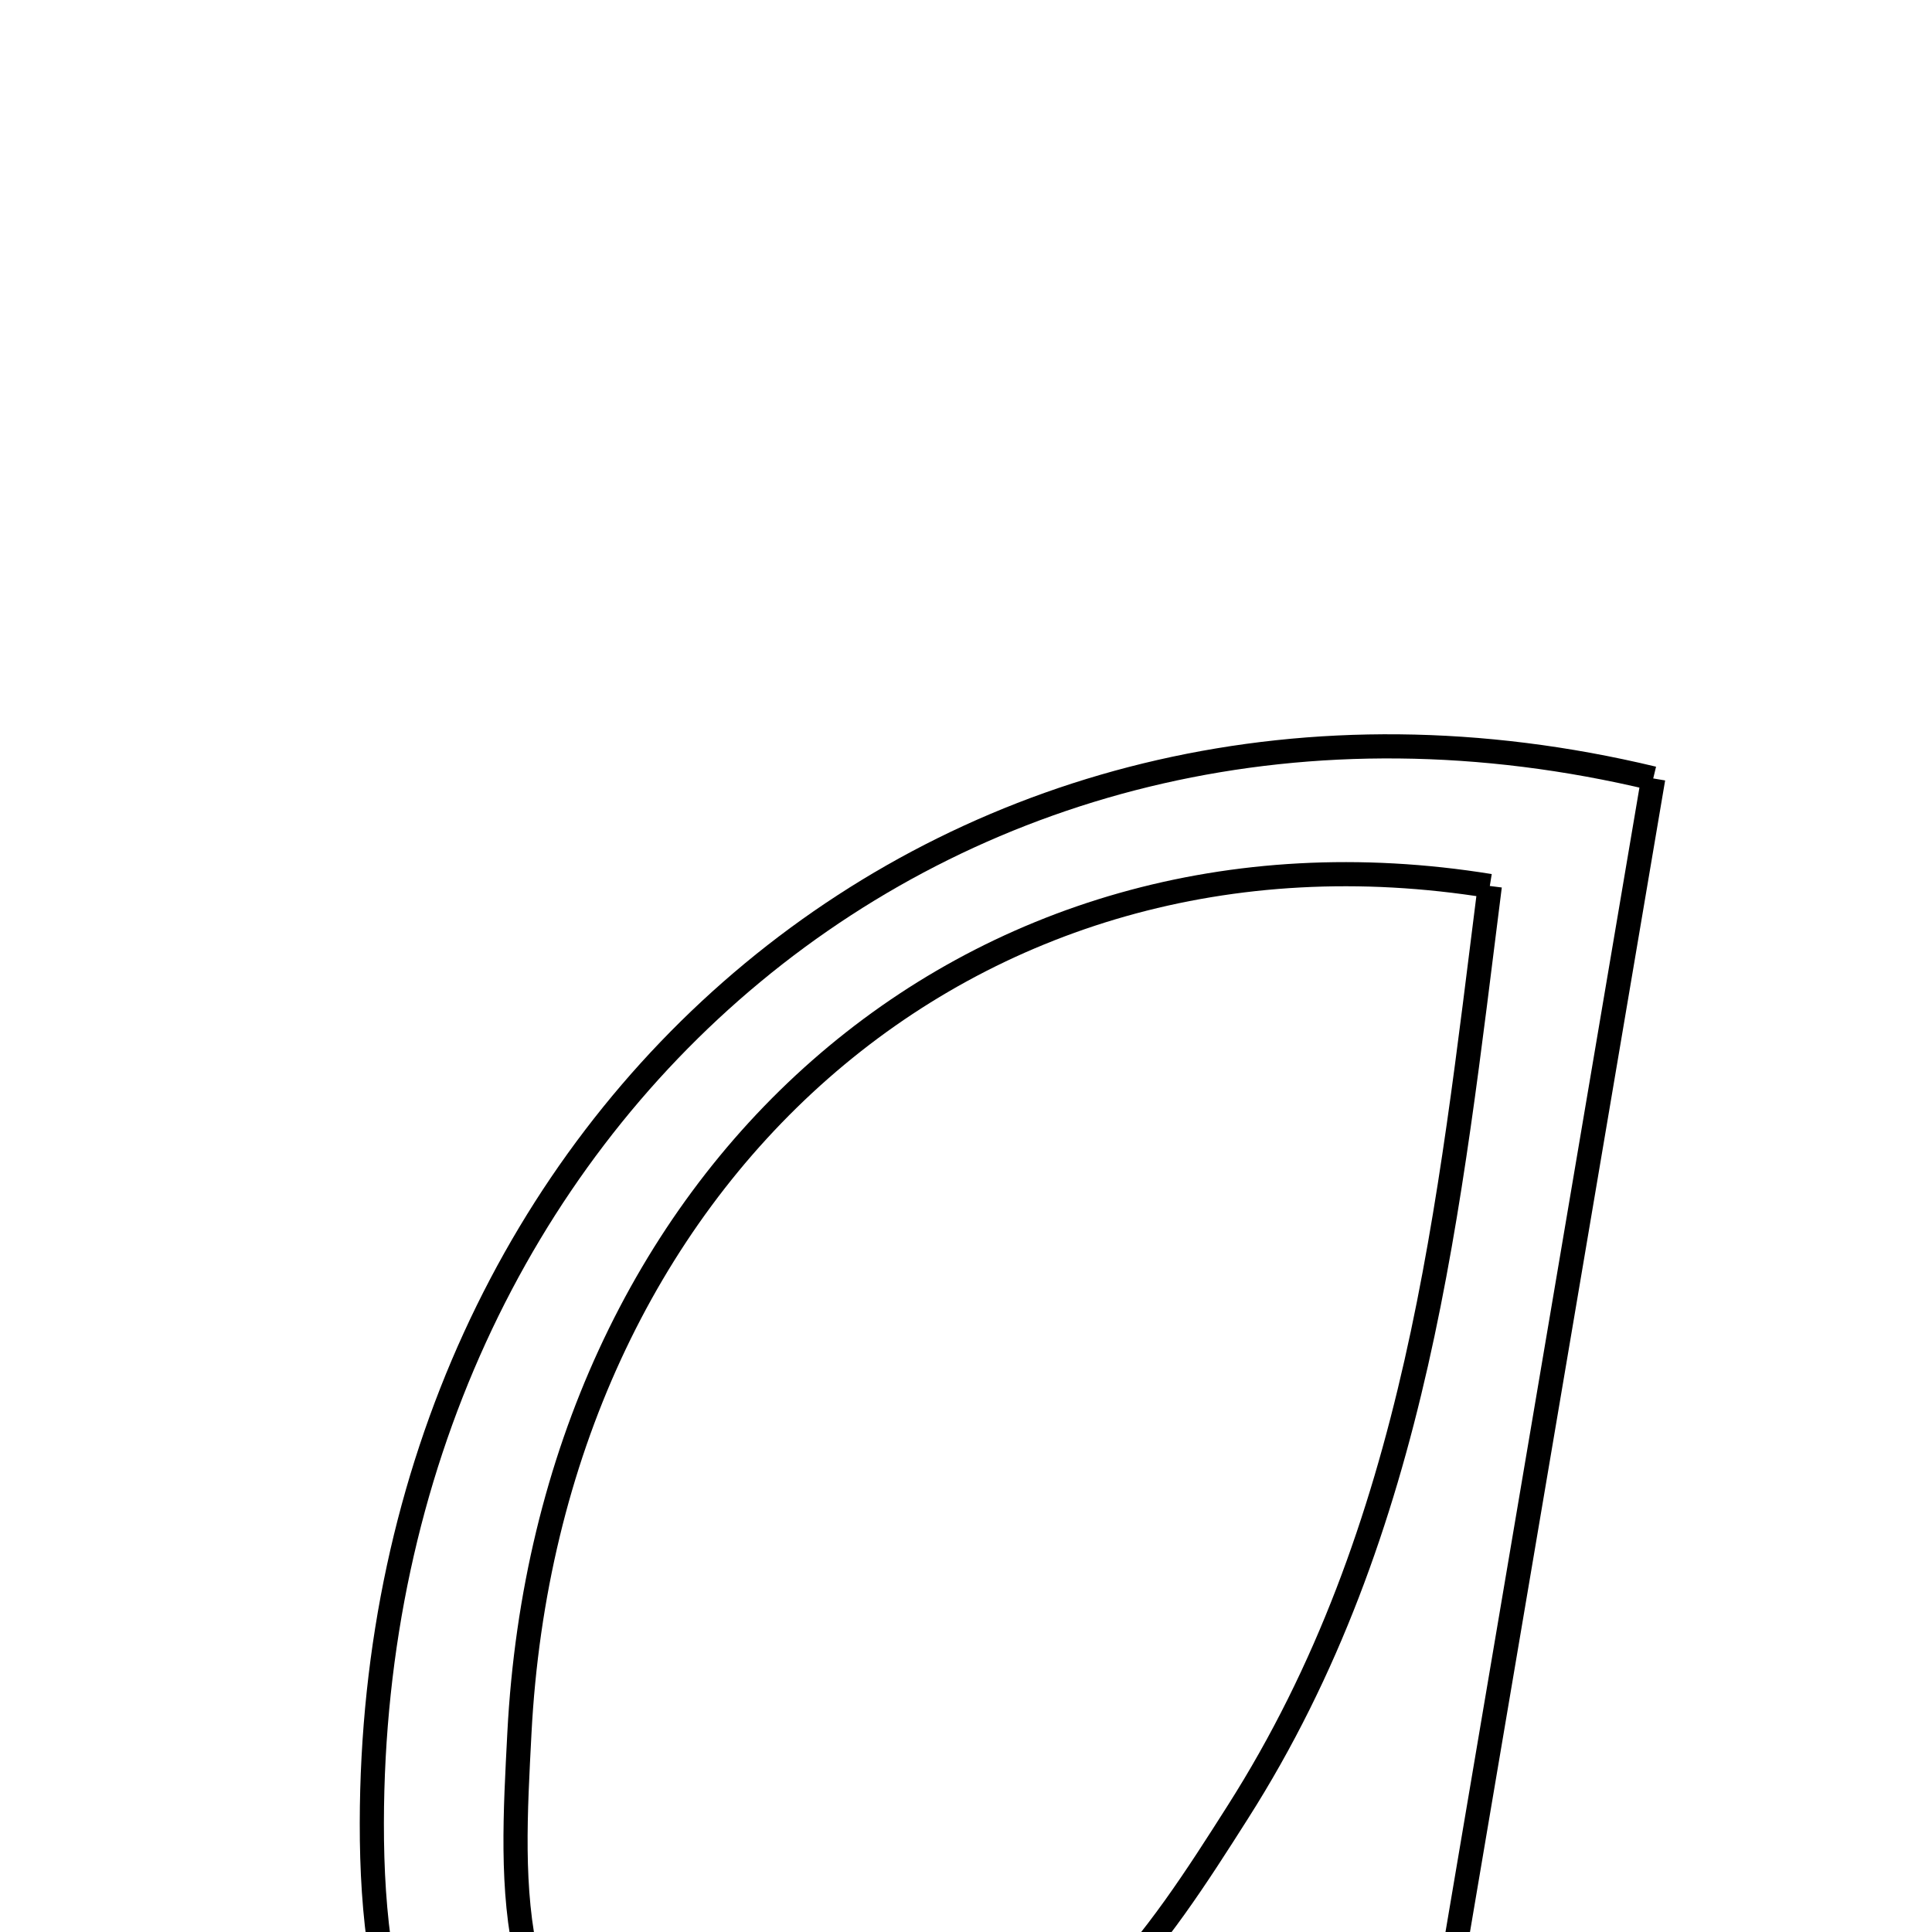 <svg xmlns="http://www.w3.org/2000/svg" viewBox="0.0 0.0 24.0 24.0" height="200px" width="200px"><path fill="none" stroke="black" stroke-width=".3" stroke-opacity="1.0"  filling="0" d="M20.537 9.67 C19.461 16.019 18.421 22.158 17.38 28.299 C17.143 28.343 16.905 28.387 16.667 28.431 C16.469 27.27 16.271 26.11 16.017 24.618 C15.117 25.421 14.342 26.219 13.461 26.877 C11.657 28.225 9.683 29.031 7.441 28.013 C5.144 26.971 4.616 24.951 4.619 22.648 C4.63 13.847 11.918 7.599 20.537 9.67"></path>
<path fill="none" stroke="black" stroke-width=".3" stroke-opacity="1.0"  filling="0" d="M18.507 11.006 C18.002 14.99 17.618 18.989 15.377 22.51 C14.872 23.305 14.35 24.12 13.69 24.78 C12.205 26.261 10.491 27.541 8.293 26.503 C6.205 25.517 6.354 23.45 6.452 21.534 C6.809 14.623 12.039 9.96 18.507 11.006"></path></svg>